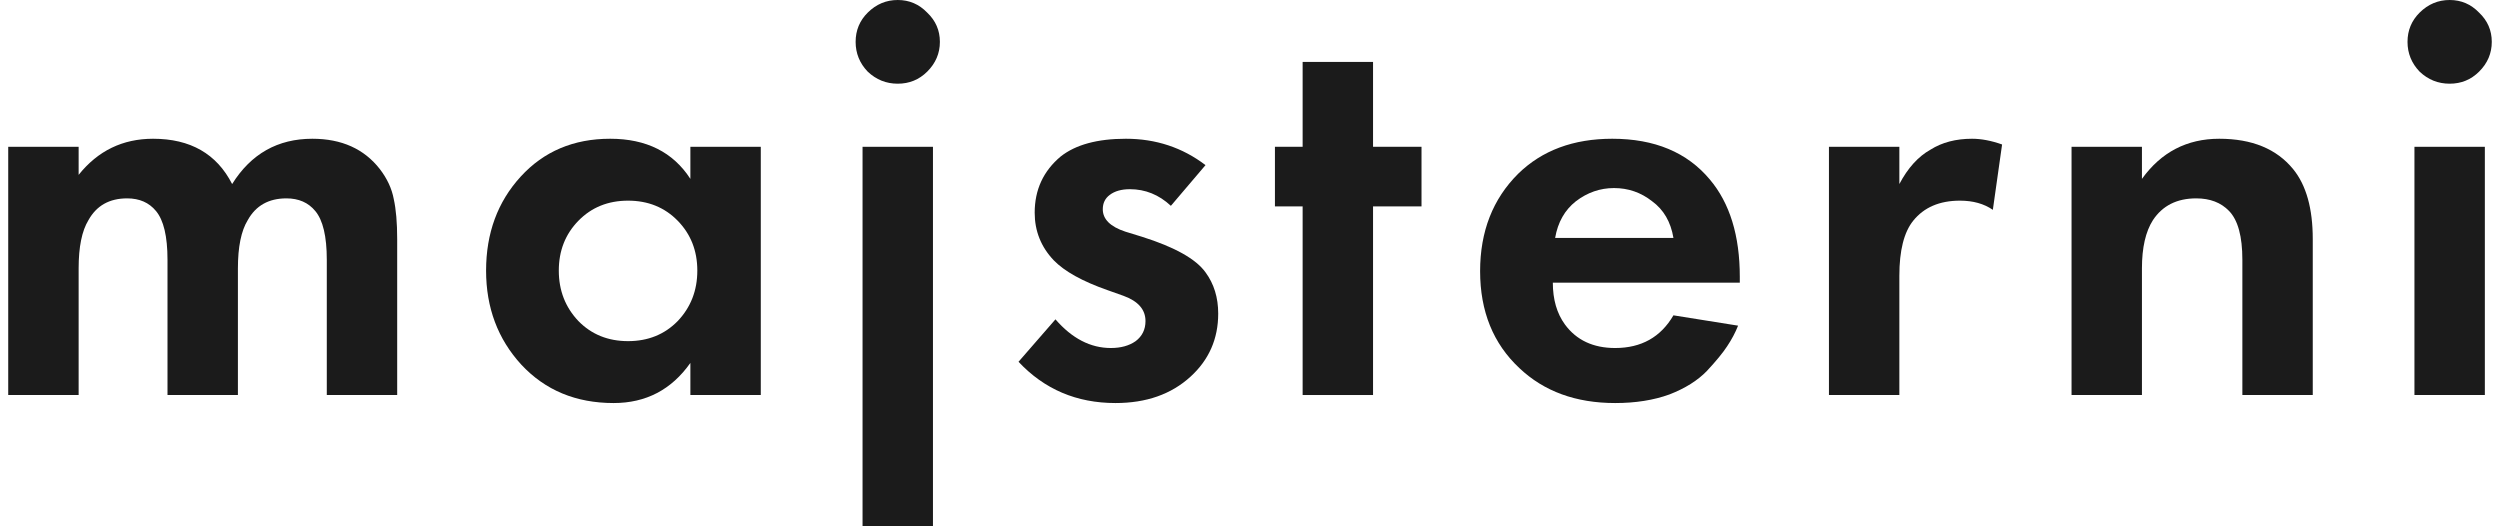 <svg width="152" height="32" viewBox="0 0 152 32" fill="none" xmlns="http://www.w3.org/2000/svg">
<path d="M0.5 24.017V8.924H4.781V10.632C5.95 9.168 7.459 8.436 9.307 8.436C11.576 8.436 13.178 9.354 14.114 11.19C15.26 9.354 16.886 8.436 18.991 8.436C20.769 8.436 22.138 9.052 23.097 10.283C23.541 10.864 23.822 11.468 23.939 12.096C24.079 12.723 24.149 13.537 24.149 14.536V24.017H19.869V15.791C19.869 14.373 19.635 13.386 19.167 12.828C18.746 12.317 18.161 12.061 17.413 12.061C16.336 12.061 15.553 12.502 15.062 13.386C14.664 14.036 14.465 15.012 14.465 16.314V24.017H10.184V15.791C10.184 14.373 9.95 13.386 9.483 12.828C9.062 12.317 8.477 12.061 7.728 12.061C6.652 12.061 5.868 12.502 5.377 13.386C4.98 14.036 4.781 15.012 4.781 16.314V24.017H0.5Z" fill="#1B1B1B"/>
<path d="M41.975 10.876V8.924H46.256V24.017H41.975V22.065C40.829 23.692 39.274 24.505 37.309 24.505C35.016 24.505 33.145 23.727 31.695 22.17C30.268 20.613 29.554 18.707 29.554 16.453C29.554 14.176 30.256 12.27 31.66 10.736C33.063 9.203 34.876 8.436 37.098 8.436C39.297 8.436 40.923 9.249 41.975 10.876ZM41.204 13.421C40.408 12.607 39.402 12.2 38.186 12.2C36.97 12.2 35.964 12.607 35.168 13.421C34.373 14.234 33.975 15.245 33.975 16.453C33.975 17.662 34.373 18.684 35.168 19.521C35.964 20.334 36.97 20.741 38.186 20.741C39.402 20.741 40.408 20.334 41.204 19.521C41.999 18.684 42.397 17.662 42.397 16.453C42.397 15.245 41.999 14.234 41.204 13.421Z" fill="#1B1B1B"/>
<path d="M52.443 8.924H56.724V32H52.443V8.924ZM52.758 4.357C52.267 3.846 52.022 3.242 52.022 2.545C52.022 1.847 52.267 1.255 52.758 0.767C53.273 0.256 53.881 0 54.583 0C55.285 0 55.881 0.256 56.373 0.767C56.887 1.255 57.145 1.847 57.145 2.545C57.145 3.242 56.887 3.846 56.373 4.357C55.881 4.845 55.285 5.089 54.583 5.089C53.881 5.089 53.273 4.845 52.758 4.357Z" fill="#1B1B1B"/>
<path d="M73.295 10.039L71.19 12.514C70.465 11.84 69.634 11.503 68.698 11.503C68.184 11.503 67.774 11.62 67.47 11.852C67.19 12.061 67.049 12.351 67.049 12.723C67.049 13.328 67.505 13.781 68.418 14.083L69.435 14.396C71.424 15.024 72.71 15.744 73.295 16.558C73.809 17.255 74.067 18.091 74.067 19.067C74.067 20.601 73.505 21.879 72.383 22.902C71.213 23.971 69.693 24.505 67.821 24.505C65.459 24.505 63.494 23.669 61.926 21.996L64.172 19.416C65.178 20.578 66.301 21.159 67.54 21.159C68.149 21.159 68.652 21.02 69.049 20.741C69.447 20.439 69.646 20.032 69.646 19.521C69.646 18.823 69.201 18.312 68.312 17.987L67.33 17.638C65.809 17.104 64.722 16.5 64.067 15.826C63.295 15.012 62.909 14.048 62.909 12.932C62.909 11.538 63.435 10.399 64.488 9.516C65.4 8.796 66.722 8.436 68.453 8.436C70.277 8.436 71.891 8.97 73.295 10.039Z" fill="#1B1B1B"/>
<path d="M86.428 12.549H83.481V24.017H79.2V12.549H77.516V8.924H79.2V3.765H83.481V8.924H86.428V12.549Z" fill="#1B1B1B"/>
<path d="M101.745 19.172L105.675 19.8C105.511 20.218 105.289 20.636 105.009 21.055C104.751 21.45 104.342 21.949 103.78 22.553C103.219 23.134 102.459 23.611 101.5 23.983C100.541 24.331 99.441 24.505 98.201 24.505C95.815 24.505 93.874 23.797 92.377 22.379C90.786 20.892 89.991 18.928 89.991 16.488C89.991 14.071 90.763 12.096 92.307 10.562C93.757 9.145 95.663 8.436 98.026 8.436C100.599 8.436 102.576 9.261 103.956 10.911C105.172 12.351 105.78 14.327 105.78 16.837V17.185H94.412C94.412 18.208 94.657 19.056 95.149 19.73C95.85 20.683 96.868 21.159 98.201 21.159C99.792 21.159 100.973 20.497 101.745 19.172ZM94.552 14.466H101.745C101.582 13.49 101.149 12.746 100.447 12.235C99.769 11.701 98.997 11.434 98.131 11.434C97.289 11.434 96.517 11.701 95.816 12.235C95.137 12.77 94.716 13.513 94.552 14.466Z" fill="#1B1B1B"/>
<path d="M111.2 24.017V8.924H115.481V11.19C115.996 10.213 116.627 9.516 117.376 9.098C118.077 8.656 118.92 8.436 119.902 8.436C120.463 8.436 121.072 8.552 121.727 8.784L121.165 12.758C120.627 12.386 119.961 12.2 119.165 12.2C117.925 12.2 116.978 12.607 116.323 13.421C115.762 14.118 115.481 15.233 115.481 16.767V24.017H111.2Z" fill="#1B1B1B"/>
<path d="M125.95 24.017V8.924H130.23V10.876C131.4 9.249 132.967 8.436 134.932 8.436C136.92 8.436 138.418 9.052 139.423 10.283C140.219 11.259 140.616 12.677 140.616 14.536V24.017H136.336V15.791C136.336 14.373 136.067 13.386 135.529 12.828C135.037 12.317 134.371 12.061 133.529 12.061C132.359 12.061 131.482 12.502 130.897 13.386C130.453 14.083 130.23 15.059 130.23 16.314V24.017H125.95Z" fill="#1B1B1B"/>
<path d="M146.798 8.924H151.079V24.017H146.798V8.924ZM147.114 4.357C146.623 3.846 146.377 3.242 146.377 2.545C146.377 1.847 146.623 1.255 147.114 0.767C147.629 0.256 148.237 0 148.939 0C149.64 0 150.237 0.256 150.728 0.767C151.243 1.255 151.5 1.847 151.5 2.545C151.5 3.242 151.243 3.846 150.728 4.357C150.237 4.845 149.64 5.089 148.939 5.089C148.237 5.089 147.629 4.845 147.114 4.357Z" fill="#1B1B1B"/>
</svg>
